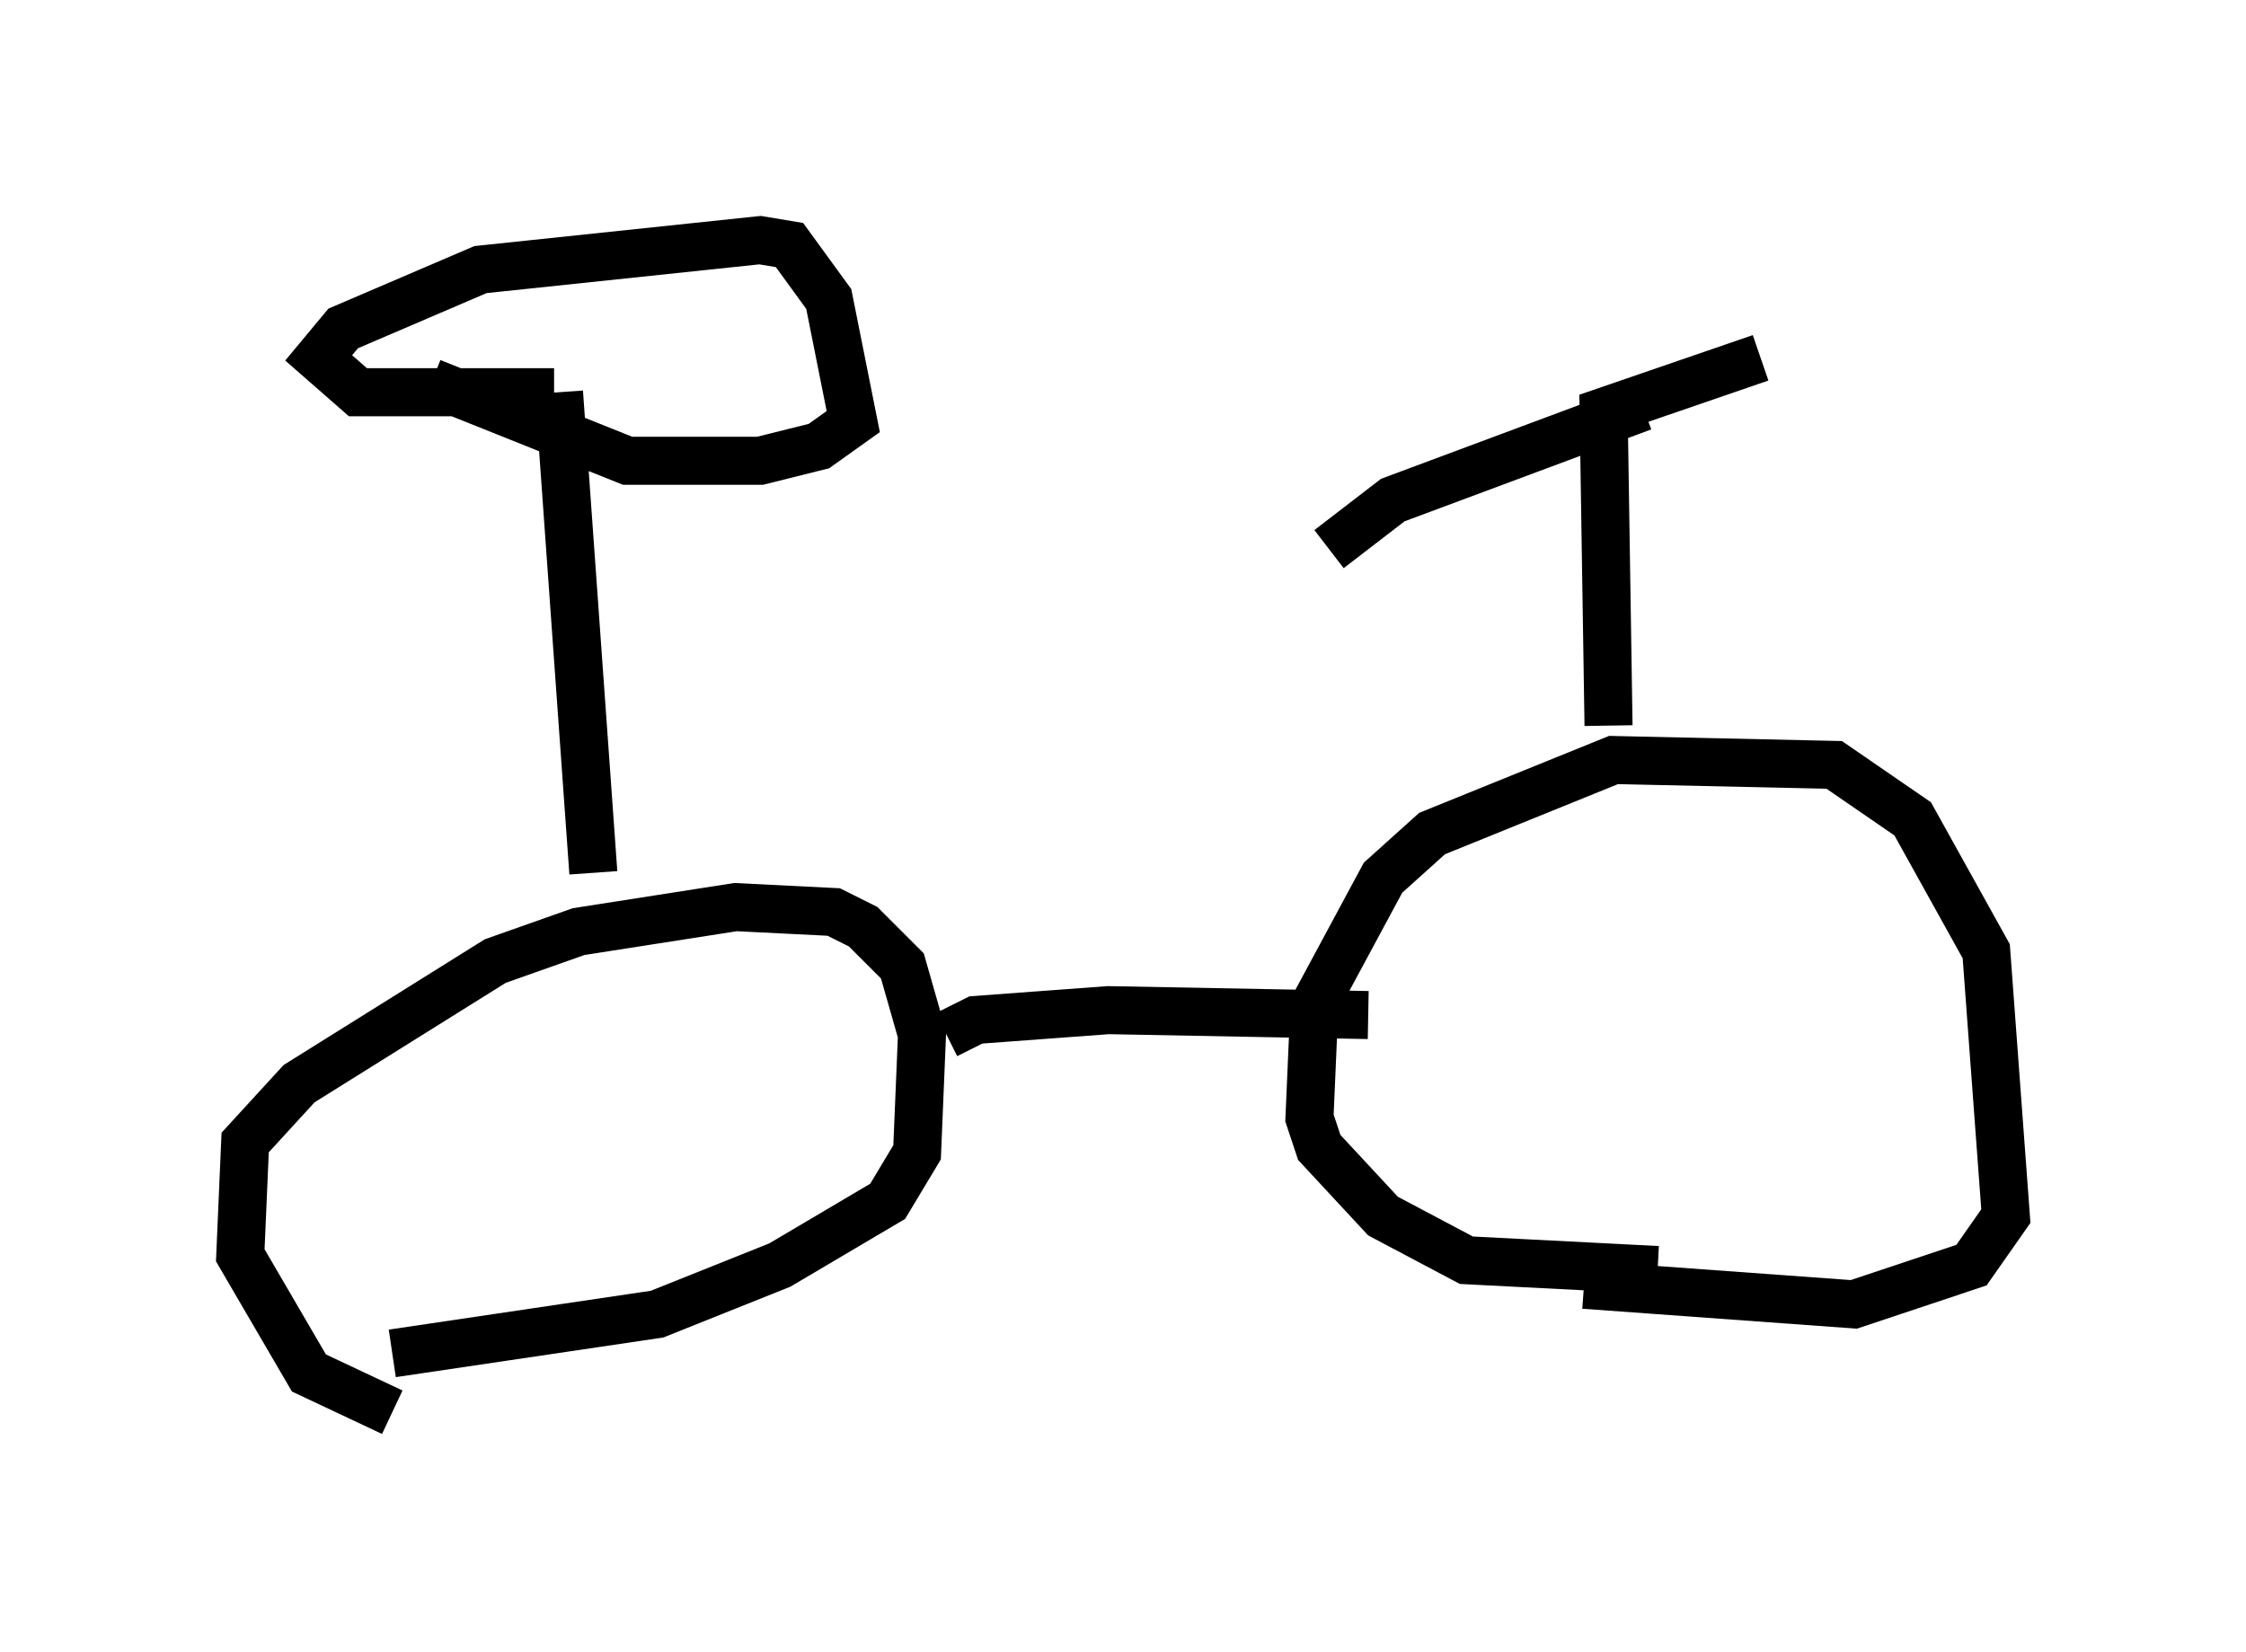 <?xml version="1.0" encoding="utf-8" ?>
<svg baseProfile="full" height="34.398" version="1.1" width="46.75" xmlns="http://www.w3.org/2000/svg" xmlns:ev="http://www.w3.org/2001/xml-events" xmlns:xlink="http://www.w3.org/1999/xlink"><defs /><rect fill="white" height="34.398" width="46.75" x="0" y="0" /><path d="M9.39, 29.296 m-1.225, 0.102 l-1.735, -0.817 -1.429, -2.45 l0.102, -2.348 1.123, -1.225 l4.083, -2.552 1.735, -0.613 l3.267, -0.51 2.042, 0.102 l0.613, 0.306 0.817, 0.817 l0.408, 1.429 -0.102, 2.45 l-0.613, 1.021 -2.246, 1.327 l-2.552, 1.021 -5.513, 0.817 m26.338, -1.735 l-3.981, -0.204 -1.735, -0.919 l-1.327, -1.429 -0.204, -0.613 l0.102, -2.348 1.429, -2.654 l1.021, -0.919 3.777, -1.531 l4.594, 0.102 1.633, 1.123 l1.531, 2.756 0.408, 5.513 l-0.715, 1.021 -2.45, 0.817 l-5.615, -0.408 m-4.492, -5.615 l-5.41, -0.102 -2.756, 0.204 l-0.613, 0.306 m-7.35, -3.369 l-0.715, -10.004 m-0.102, 0.0 l-4.083, 0.0 -0.817, -0.715 l0.51, -0.613 2.858, -1.225 l5.819, -0.613 0.613, 0.102 l0.817, 1.123 0.51, 2.552 l-0.715, 0.51 -1.225, 0.306 l-2.756, 0.0 -4.083, -1.633 m24.5, 7.146 l-0.102, -6.533 3.267, -1.123 m-2.45, 1.021 l-5.206, 1.94 -1.327, 1.021 " fill="none" stroke="black" stroke-width="1" /></svg>